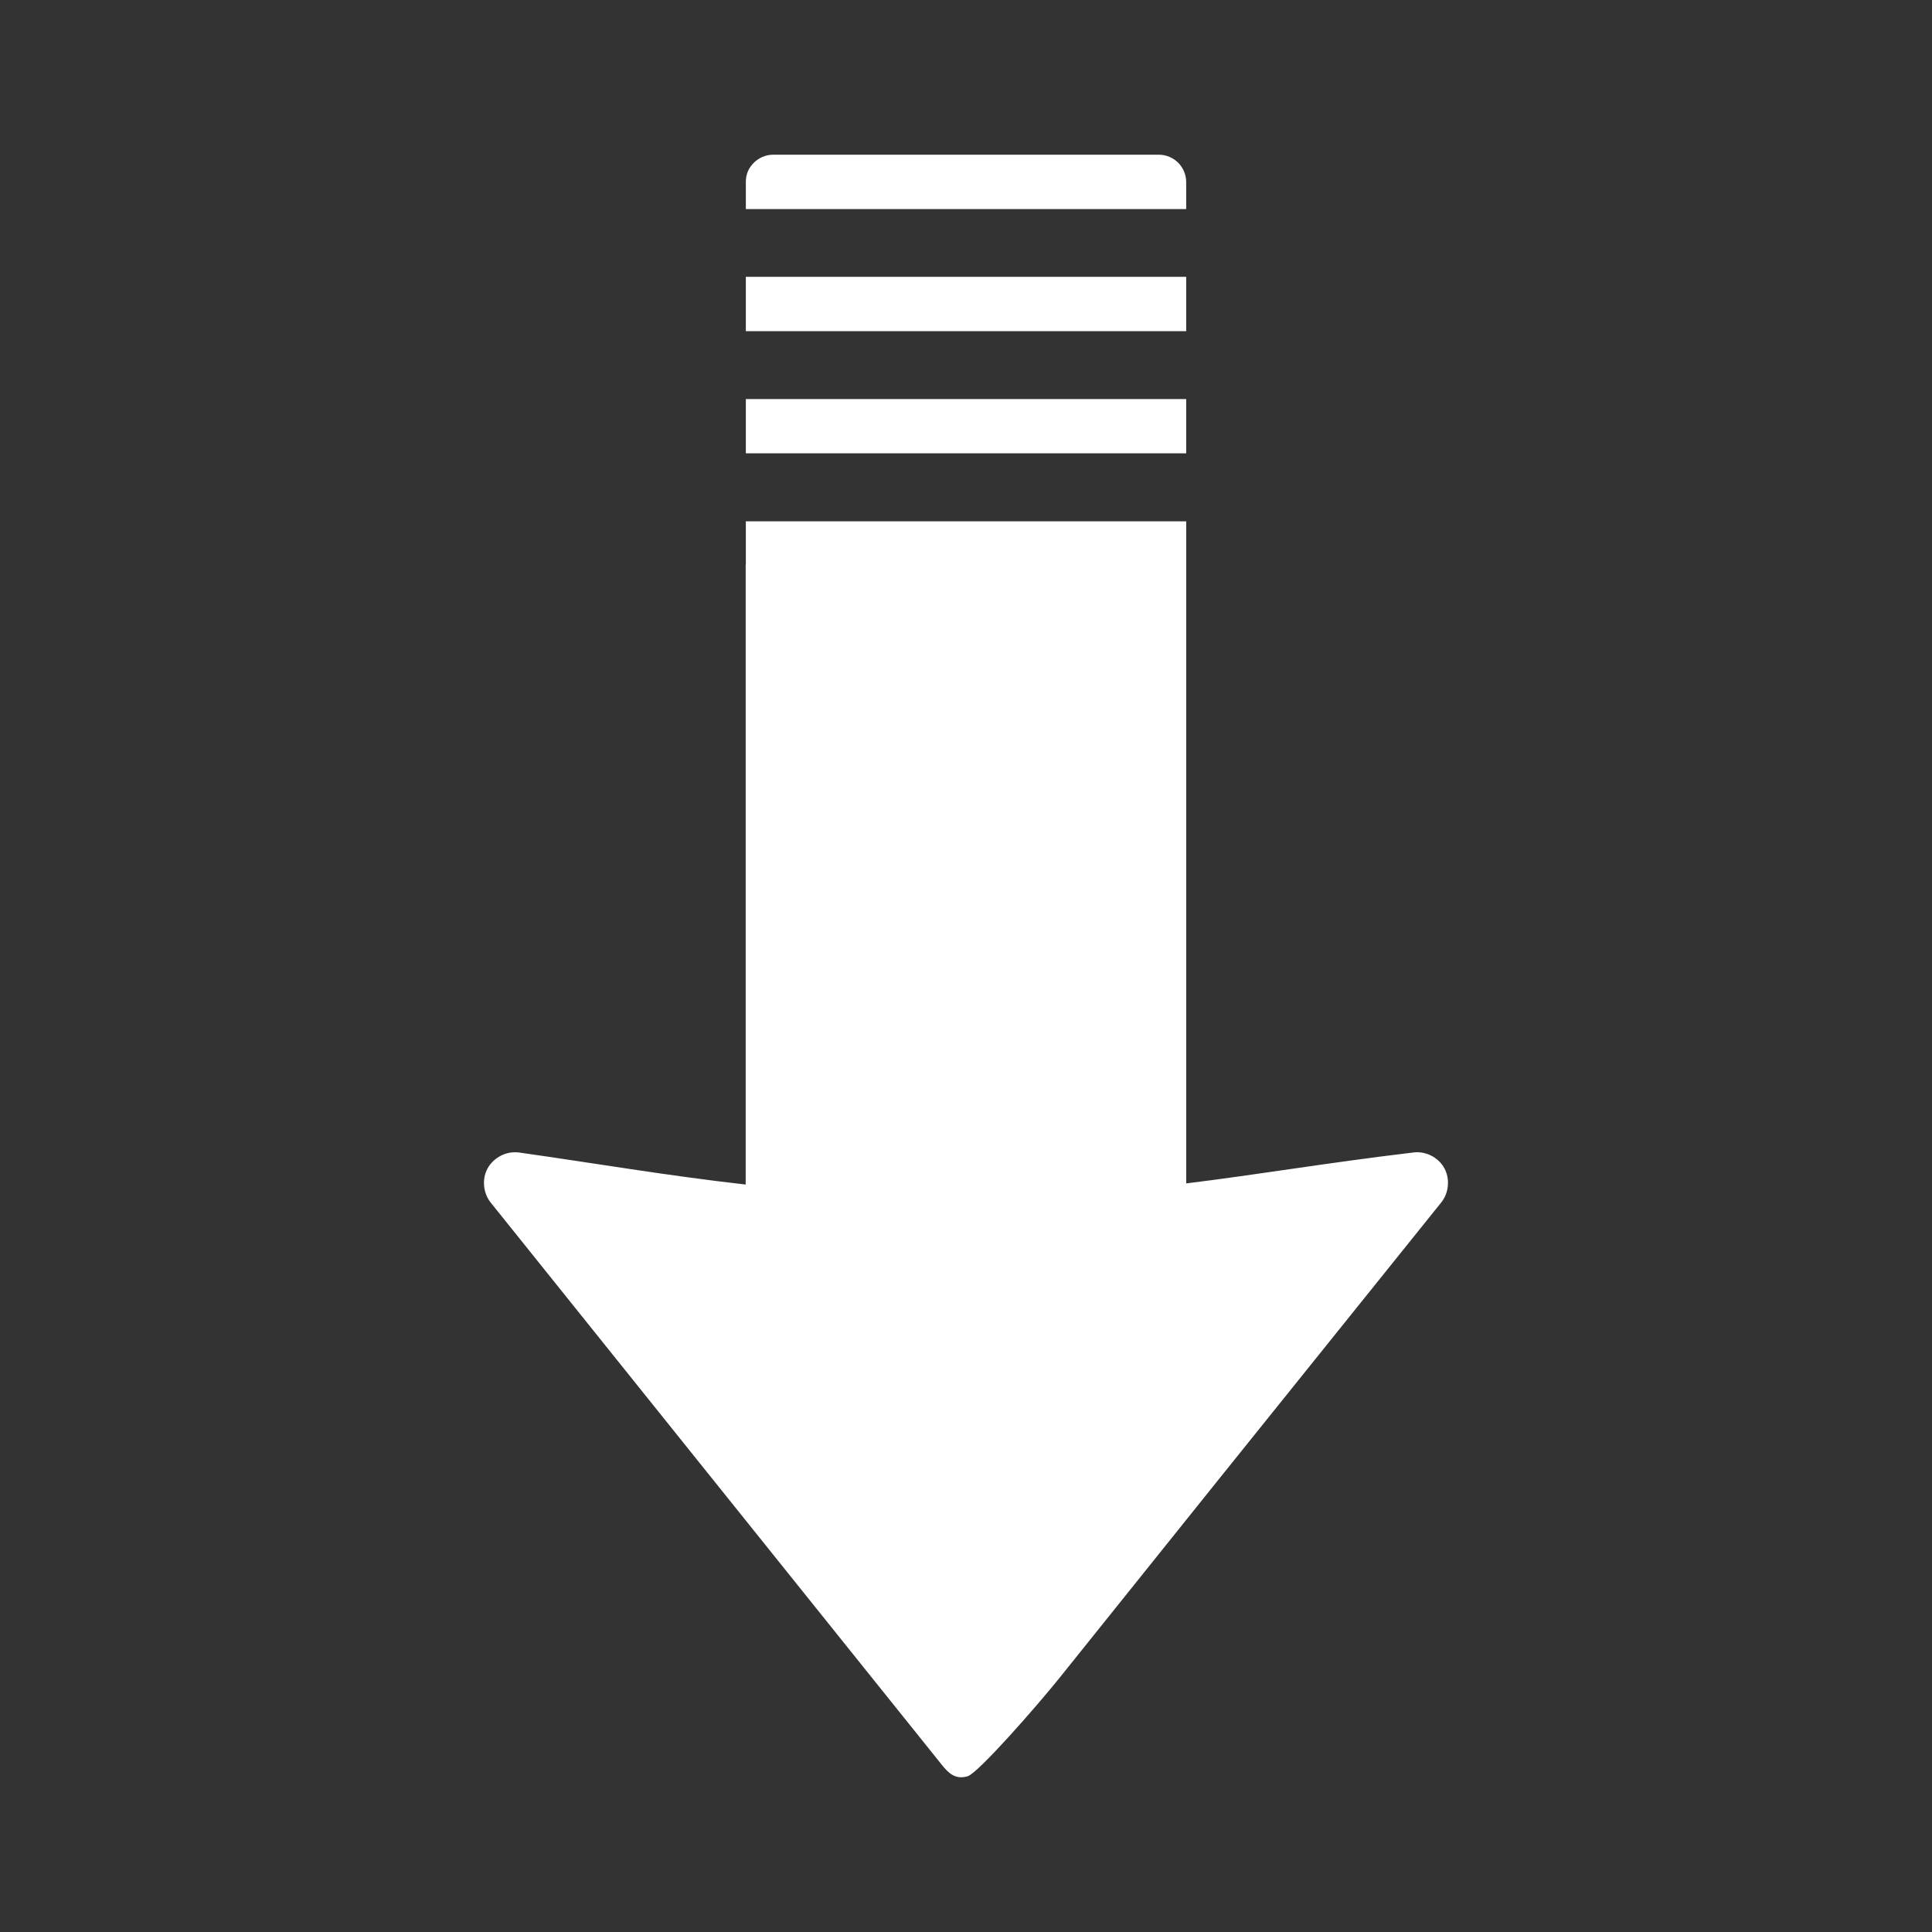 <?xml version="1.0" encoding="UTF-8" standalone="no"?>
<!-- Created with Inkscape (http://www.inkscape.org/) -->

<svg
   xmlns:dc="http://purl.org/dc/elements/1.1/"
   xmlns:cc="http://creativecommons.org/ns#"
   xmlns:rdf="http://www.w3.org/1999/02/22-rdf-syntax-ns#"
   xmlns:svg="http://www.w3.org/2000/svg"
   xmlns="http://www.w3.org/2000/svg"
   xmlns:inkscape="http://www.inkscape.org/namespaces/inkscape"
   version="1.1"
   width="100%"
   height="100%"
   viewBox="0 0 512 512"
   id="svg2">
  <rect x="0" y="0" width="512" height="512" fill="#333333" stroke="none"/>
  <defs
     id="defs66" />
  <path
     d="M 26,0 C 11.603,0 0,11.603 0,26 v 460 c 0,14.397 11.603,26 26,26 h 460 c 14.397,0 26,-11.603 26,-26 V 26 C 512,11.603 500.397,0 486,0 H 26"
     inkscape:connector-curvature="0"
     id="path4"
     style="fill:none" />
  <g
     id="g58"
     style="color:#000000">
    <path
       d="m 204.81,41 c -0.4,1.412 0.353,3.171 1.781,5.125 l -4.531,-4.531 c -0.137,1.94 0.76,3.965 2.25,6.06 l -4.531,-4.531 c 0.238,2.315 1.301,4.556 2.875,6.75 l -4.469,-4.469 c 0.797,2.621 2.238,5.058 4.03,7.375 l -4.563,-4.563 c -0.289,2.656 0.181,4.979 1.125,7.125 -0.369,0.011 -0.744,0.022 -1.125,0.063 l 2.531,2.531 c 2.391,3.606 6.086,6.671 9.75,9.75 l 5.688,5.688 h -17.969 c -1.654,5.682 -0.8,10.31 1.375,14.406 h -1.375 l 4,4 c 3.186,4.073 7.462,7.691 11.438,11.438 l 2.531,2.531 h -17.969 c -1.65,5.652 -0.813,10.3 1.344,14.375 h -1.344 l 3.938,3.938 c 3.197,4.103 7.506,7.727 11.5,11.5 l 2.594,2.594 h -18.03 c -1.329,5.756 0.217,10.33 3.094,14.344 0.016,0.016 0.016,0.047 0.031,0.063 0.579,0.803 1.201,1.581 1.875,2.344 l -5.03,-5 v 164 c -15.169,0.864 -59.09,-13.578 -55.59,-4 l -4.5,-4.469 c 0.565,1.379 1.735,3.01 3.281,4.813 l -4.875,-4.875 c -4.851,2.262 -5.386,5.059 -3.719,8.125 l -3.281,-3.281 c -0.026,4.279 1.516,7.921 3.875,11.219 l -2.781,-2.781 c 40.969,50.16 80.29,101.79 122.19,151.13 -0.436,-0.209 -0.868,-0.402 -1.313,-0.594 l 42.813,42.813 h 192.28 c 14.397,0 26,-11.603 26,-26 v -243.12 l -185.37,-185.37 -0.063,-0.063 c -3.591,-3.677 -7.112,-7.272 -9.563,-9.563 l -4.75,-4.75 c -0.115,0.226 0.486,1.073 1.563,2.281 l 0.5,0.531 -4.375,-4.344 c -0.405,0.788 0.381,2.199 1.844,4 l -4.594,-4.594 h -102.37 m 1.625,117.72 c 1.164,1.073 2.378,2.136 3.594,3.188 22.726,22.94 45.516,45.847 68.34,68.75 l -71.938,-71.938 m 4.25,3.75 c 3.47,2.999 6.936,6.01 9.438,9.406 l 94.22,94.22 C 279.77,231.578 245.185,197.04 210.695,162.49 m -59.06,158.59 c 3.441,3.252 6.819,6.485 9.344,9.344 l -9.344,-9.344 m -8.719,3.125 c 4.135,3.426 8.208,6.806 9.906,9.875 l -9.906,-9.875 m 0.875,8.219 c 3.694,3.193 7.342,6.402 10,10 l -10,-10"
       inkscape:connector-curvature="0"
       id="path60"
       style="opacity:0.0" />
    <path
       d="m 204.82,41 c -0.996,0 -1.888,0.221 -2.749,0.583 -0.861,0.363 -1.642,0.891 -2.291,1.541 -0.65,0.65 -1.22,1.431 -1.583,2.291 -0.363,0.861 -0.541,1.794 -0.541,2.79 v 7.205 h 7.163 102.37 7.163 v -7.205 c 0,-0.996 -0.221,-1.929 -0.583,-2.79 -0.363,-0.861 -0.891,-1.642 -1.541,-2.291 -0.65,-0.65 -1.43,-1.177 -2.291,-1.541 C 309.076,41.22 308.184,41 307.188,41 h -102.37 m -7.163,32.36 v 14.41 h 116.7 V 73.36 h -116.7 m 0,32.402 v 14.369 h 116.7 v -14.369 h -116.7 m 0,32.402 v 11.245 c -0.011,0.177 -0.042,0.321 -0.042,0.5 v 164.01 c -21.03,-2.384 -39.915,-5.645 -60.1,-8.496 -0.537,-0.068 -1.043,-0.08 -1.583,-0.042 -2.971,0.189 -5.789,2.111 -6.997,4.831 -1.207,2.72 -0.768,6.124 1.083,8.455 l 119.53,148.97 c 1.729,2.155 3.575,4.097 6.914,3.082 2.824,-0.921 18.09,-18.294 24.531,-26.321 11.203,-13.964 26.15,-32.645 41.11,-51.27 29.917,-37.25 59.848,-74.47 59.848,-74.47 2.032,-2.523 2.365,-6.29 0.791,-9.121 -1.574,-2.832 -4.905,-4.519 -8.121,-4.123 -23.01,2.749 -41.12,5.85 -60.26,8.205 v -150.68 -13.04 -11.745 h -116.7"
       inkscape:connector-curvature="0"
       id="path62"
       style="fill:#ffffff" />
  </g>
</svg>
